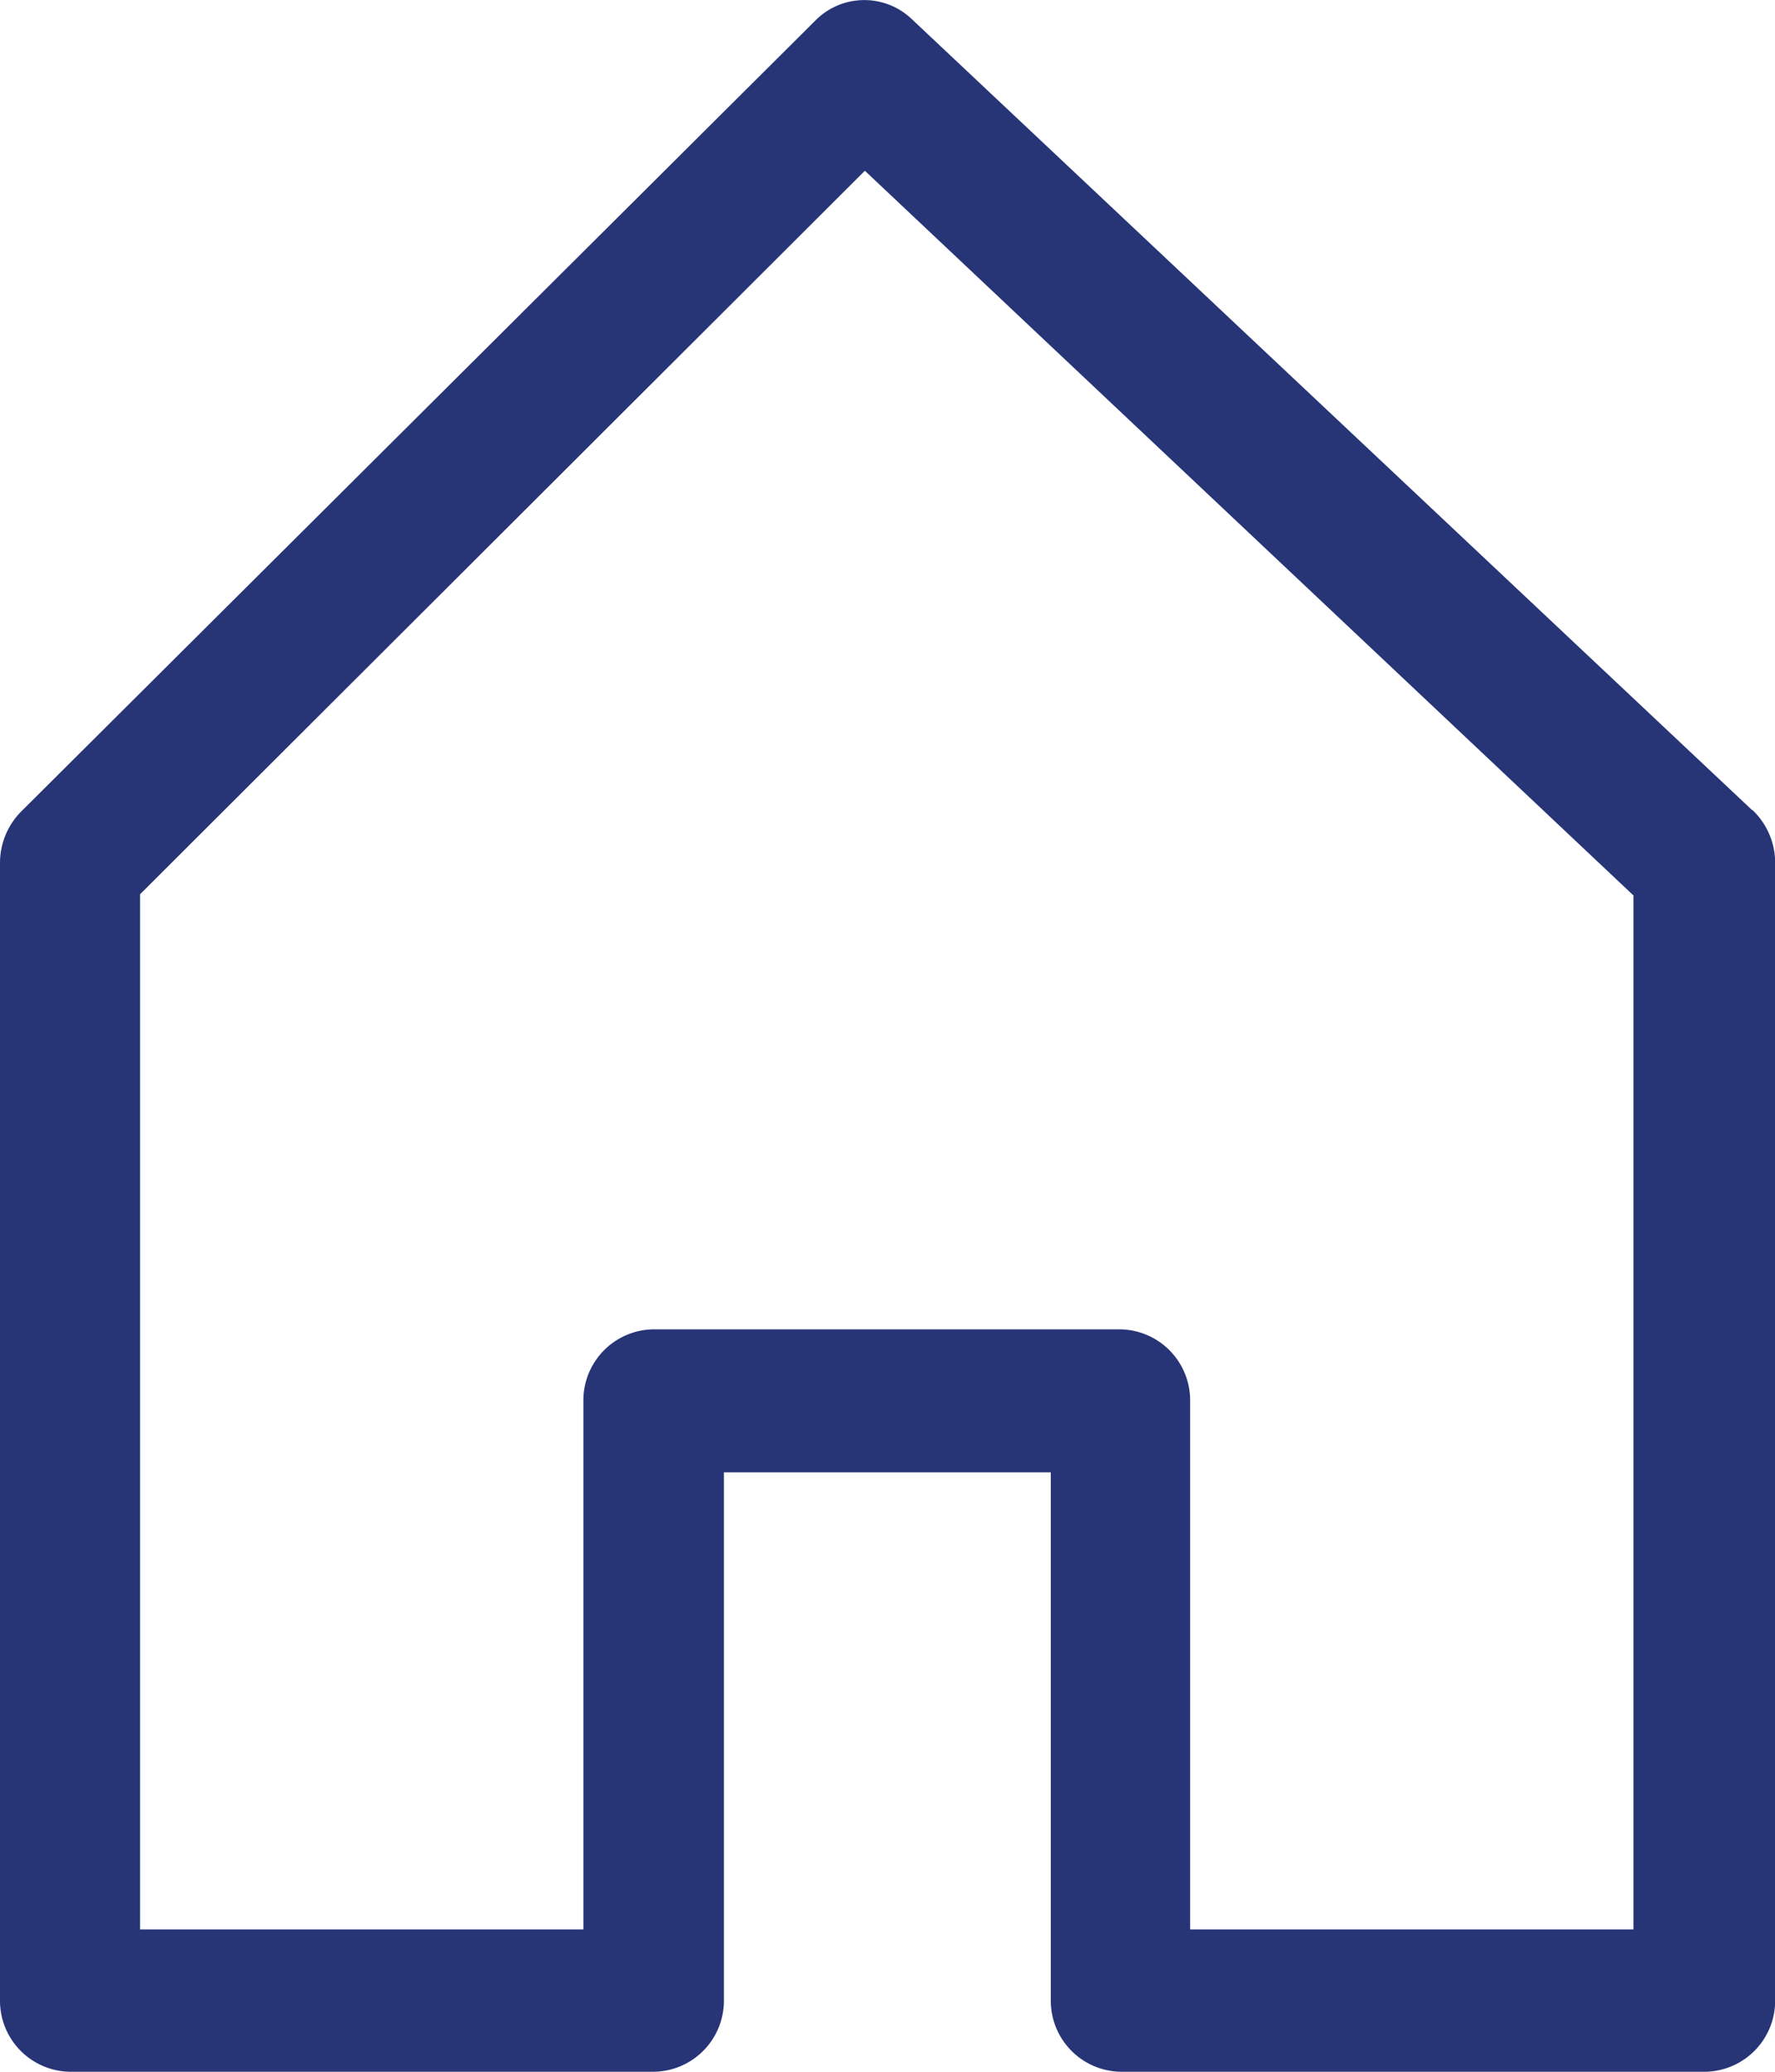 <svg xmlns="http://www.w3.org/2000/svg" width="12" height="14" viewBox="0 0 12 14"><g><g><path fill="#273577" d="M8.046 13.038V9.47a.48.48 0 0 0-.474-.487H4.418a.48.48 0 0 0-.474.487v3.568H.947V6.043l4.9-4.889 5.196 4.897v6.987zm3.8-7.563L6.163.128a.465.465 0 0 0-.65.01L.144 5.483a.493.493 0 0 0-.144.35v7.68A.48.48 0 0 0 .474 14H4.42a.48.48 0 0 0 .474-.486V9.949h2.21v3.565A.48.48 0 0 0 7.58 14h3.947a.48.48 0 0 0 .474-.486v-7.68a.492.492 0 0 0-.153-.36z"/></g></g></svg>